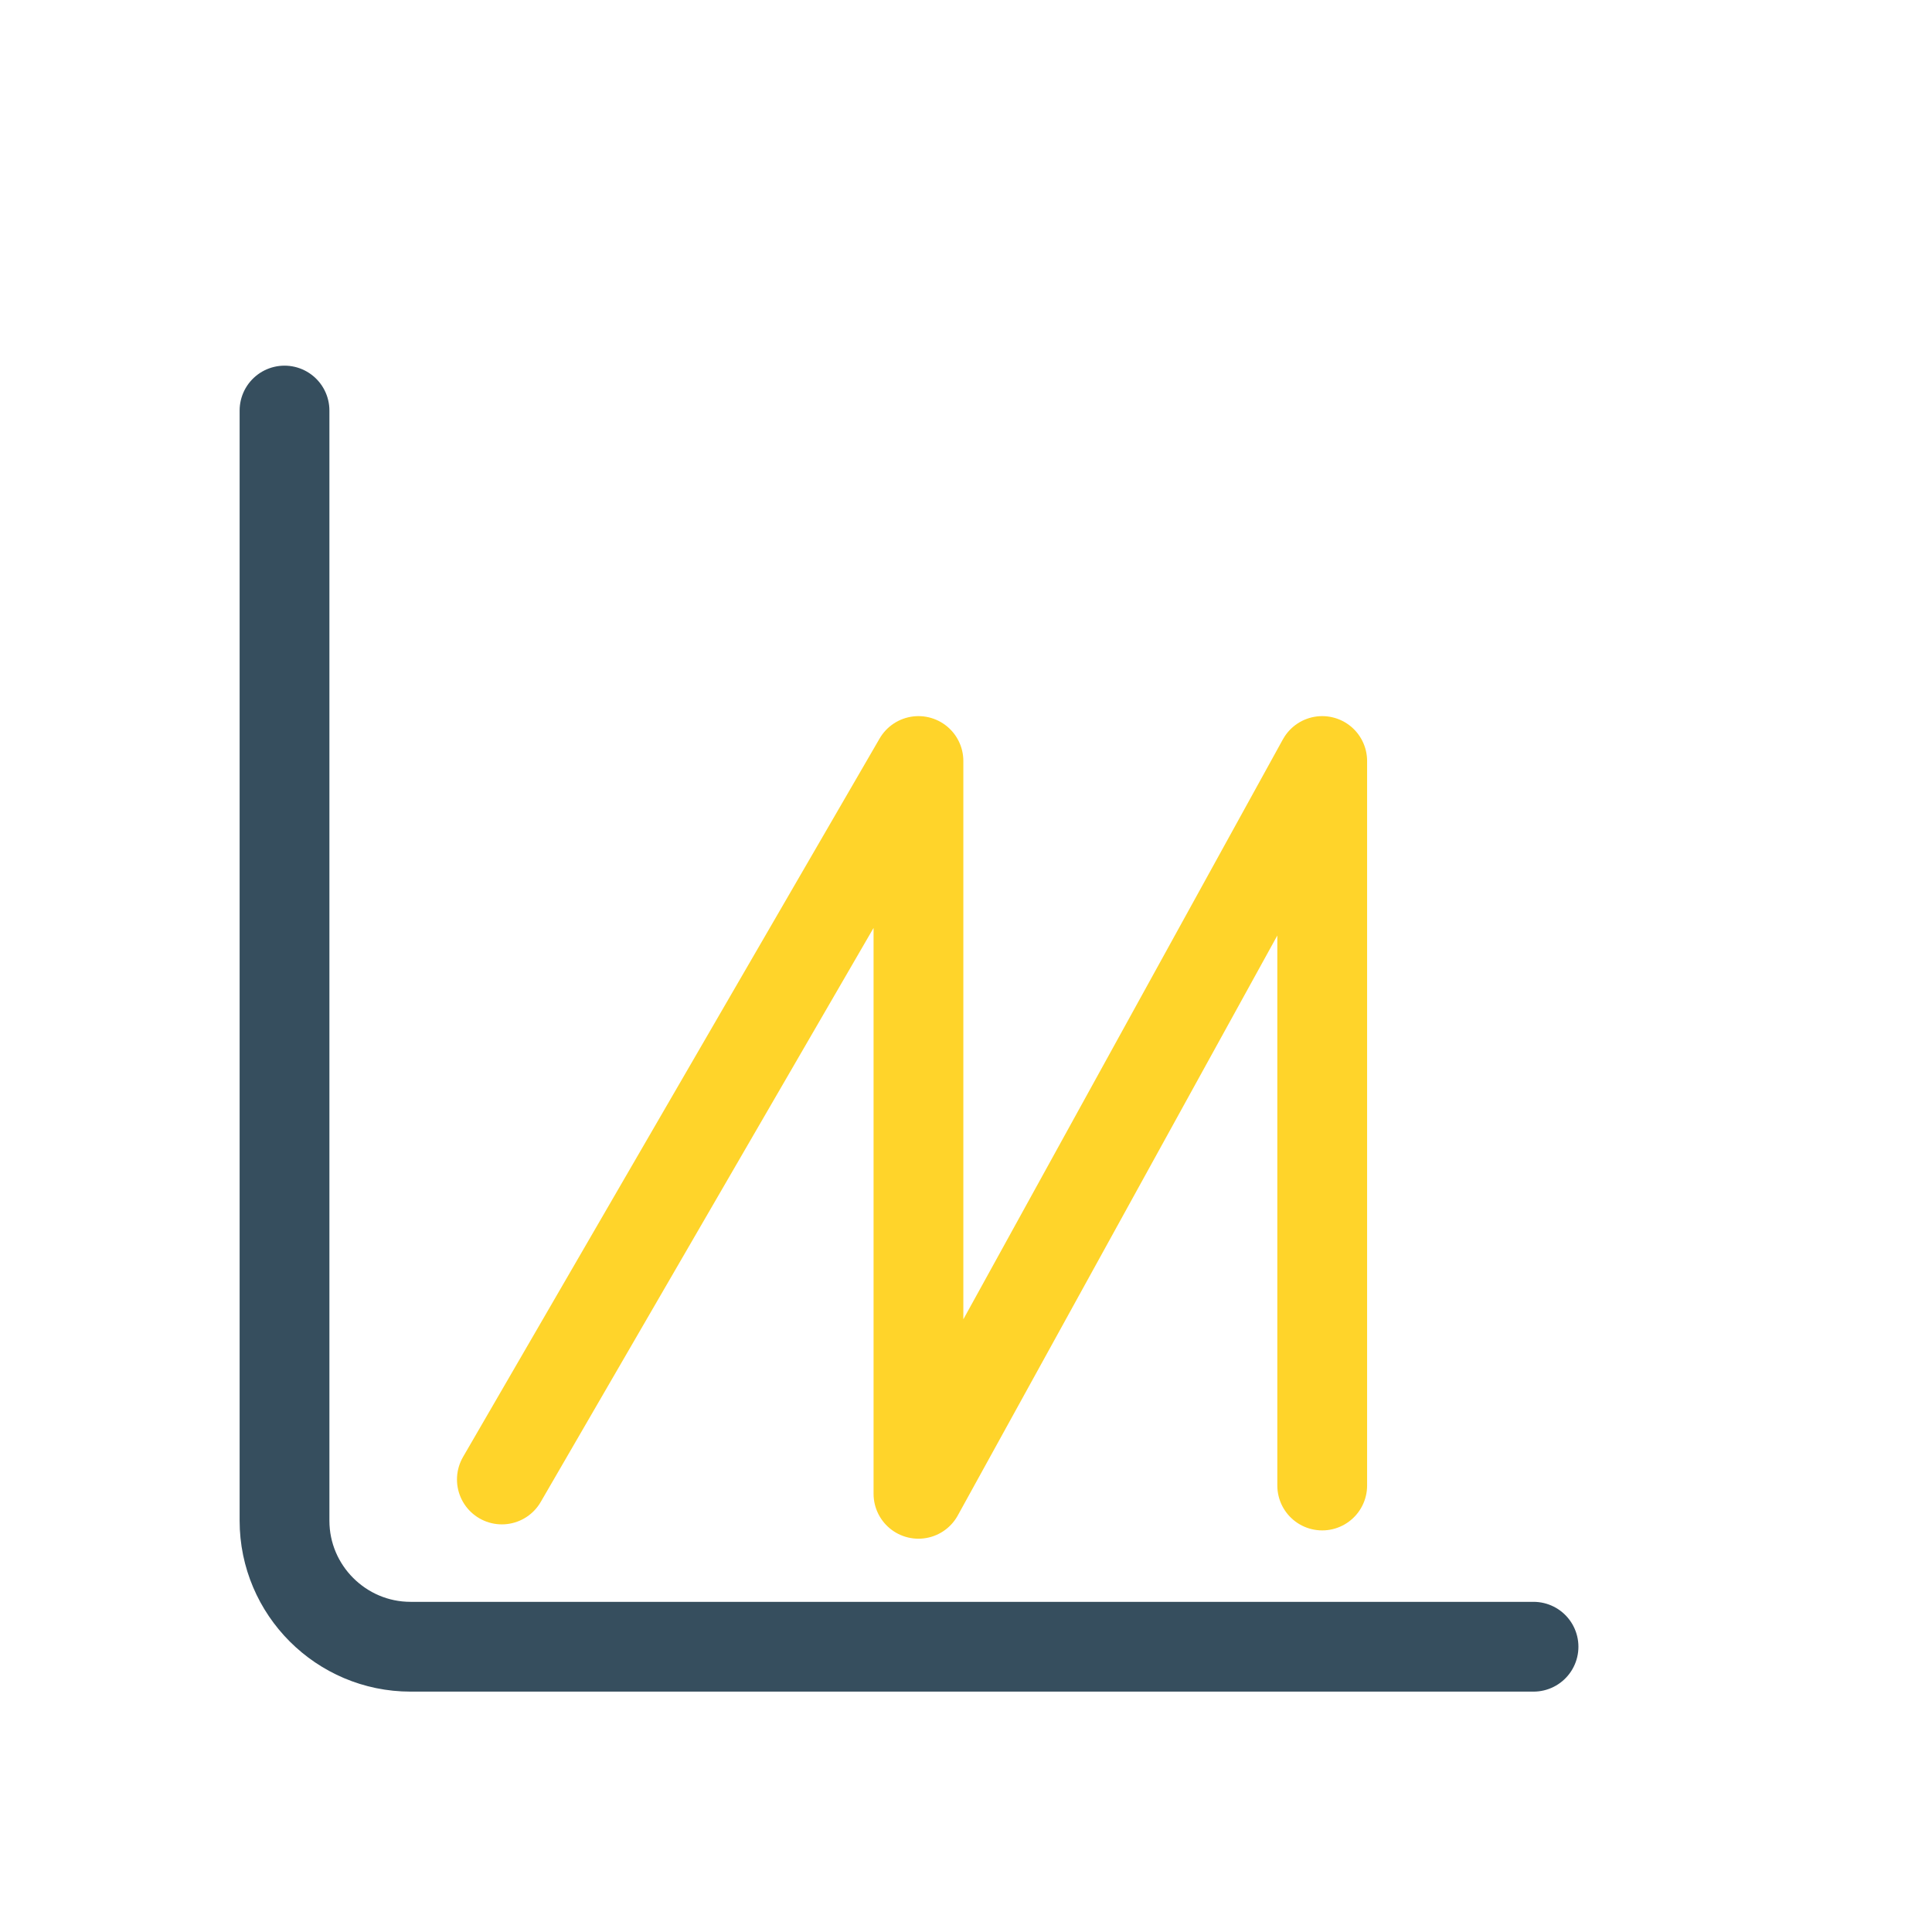 <?xml version="1.0" encoding="utf-8"?>
<!-- Generator: Adobe Illustrator 27.3.1, SVG Export Plug-In . SVG Version: 6.00 Build 0)  -->
<svg version="1.1"
	 id="svg2" xmlns:sodipodi="http://sodipodi.sourceforge.net/DTD/sodipodi-0.dtd" xmlns:svg="http://www.w3.org/2000/svg" xmlns:rdf="http://www.w3.org/1999/02/22-rdf-syntax-ns#" xmlns:inkscape="http://www.inkscape.org/namespaces/inkscape" xmlns:cc="http://creativecommons.org/ns#" xmlns:dc="http://purl.org/dc/elements/1.1/" inkscape:version="0.91 r13725" sodipodi:docname="algo-saw.svg"
	 xmlns="http://www.w3.org/2000/svg" xmlns:xlink="http://www.w3.org/1999/xlink" x="0px" y="0px" viewBox="0 0 256 256"
	 style="enable-background:new 0 0 256 256;" xml:space="preserve">
<style type="text/css">
	.st0{fill:none;stroke:#FFD42A;stroke-width:11.897;stroke-linecap:round;stroke-linejoin:round;stroke-miterlimit:10;}
	.st1{fill:none;stroke:#364E5E;stroke-width:11.897;stroke-linecap:round;stroke-linejoin:round;stroke-miterlimit:10;}
</style>
<sodipodi:namedview  bordercolor="#666666" borderopacity="1" gridtolerance="10" guidetolerance="10" id="namedview18" inkscape:current-layer="svg2" inkscape:cx="11.743077" inkscape:cy="24.110471" inkscape:pageopacity="0" inkscape:pageshadow="2" inkscape:window-height="1123" inkscape:window-maximized="1" inkscape:window-width="1600" inkscape:window-x="0" inkscape:window-y="0" inkscape:zoom="13.906433" objecttolerance="10" pagecolor="#ffffff" showgrid="false">
	</sodipodi:namedview>
<g id="g4" transform="translate(0,-1004.362)">
	<path id="path6" class="st0" d="M66.5,1200.4l55.2-95.2v97.1l53.5-97.1v96"/>
</g>
<g id="Frame_00000129192822635458020410000007051124584436557717_">
	<path class="st1" d="M203.2,218.2H54.4c-9.2,0-16.7-7.5-16.7-16.7V54.4"/>
</g>
</svg>
